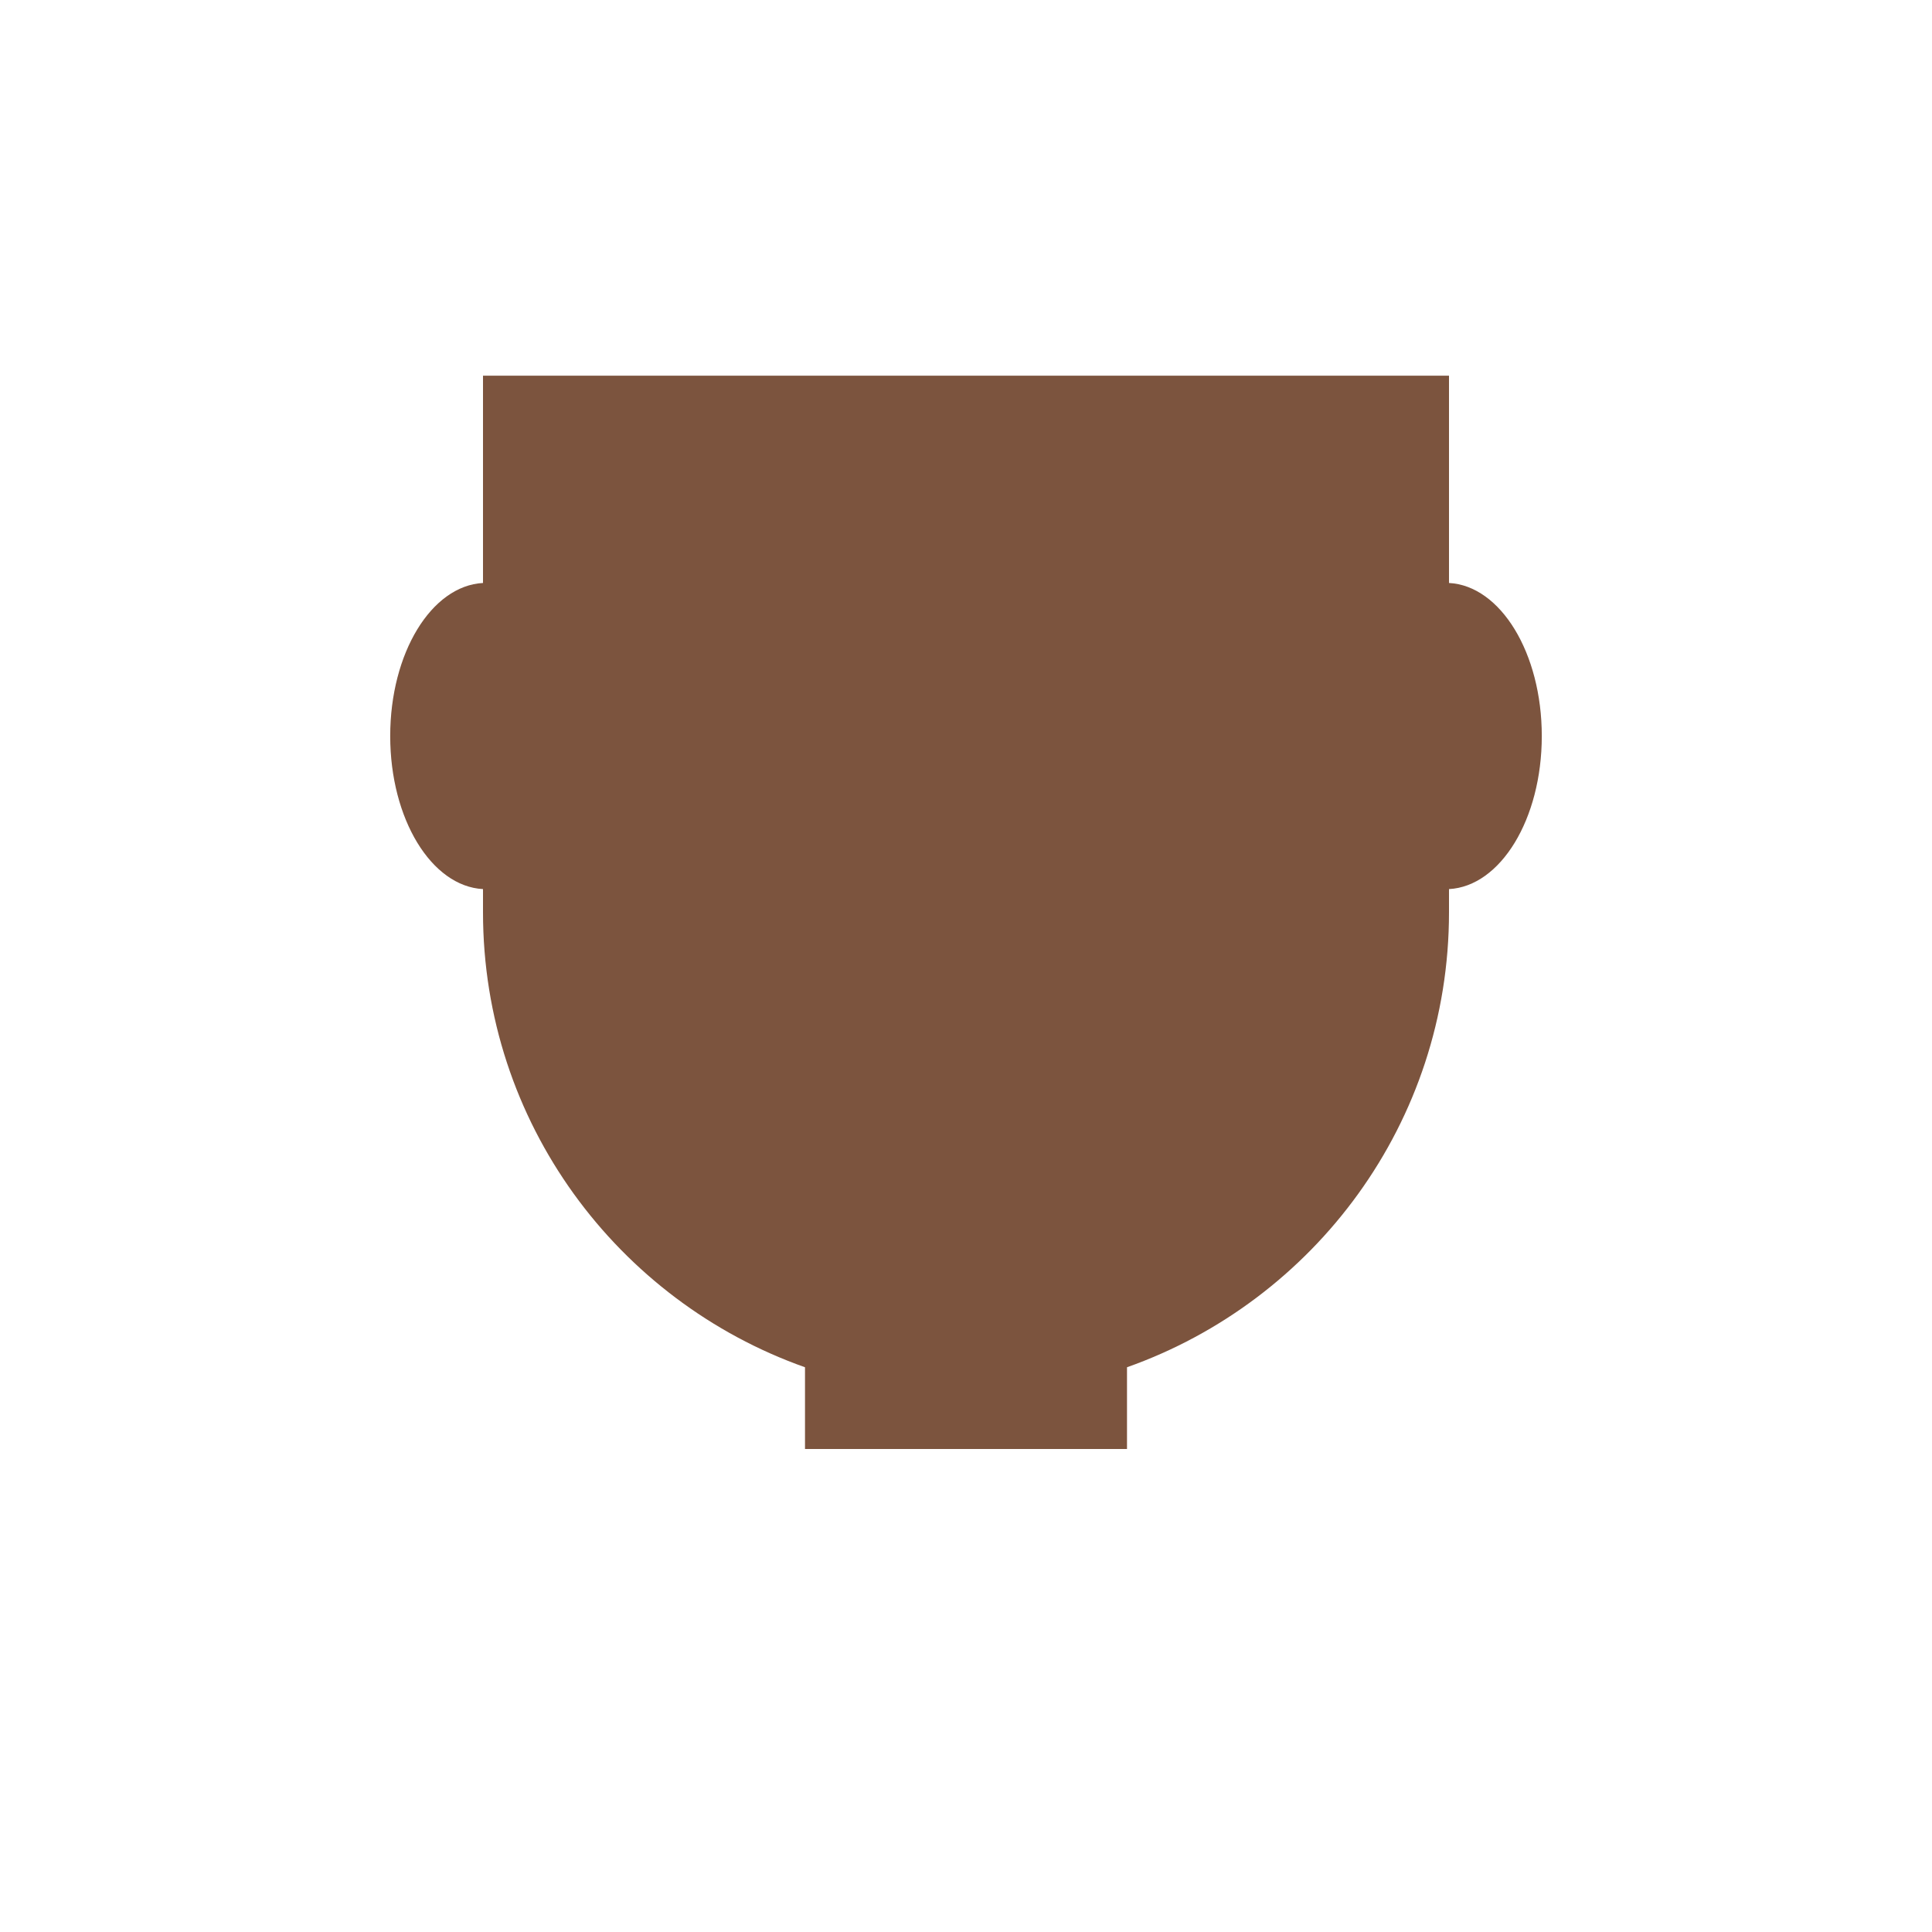 <svg xmlns="http://www.w3.org/2000/svg" viewBox="0 0 36 36">
  <path fill="#7C543E" d="M21 25.477c3.493-1.237 6-4.56 6-8.477v-.433c.96-.051 1.729-1.304 1.729-2.852 0-1.548-.769-2.801-1.729-2.852V7H9v3.863c-.96.051-1.729 1.304-1.729 2.852 0 1.548.77 2.801 1.729 2.852V17c0 3.917 2.507 7.24 6 8.477V27h6v-1.523z"/>
</svg>
